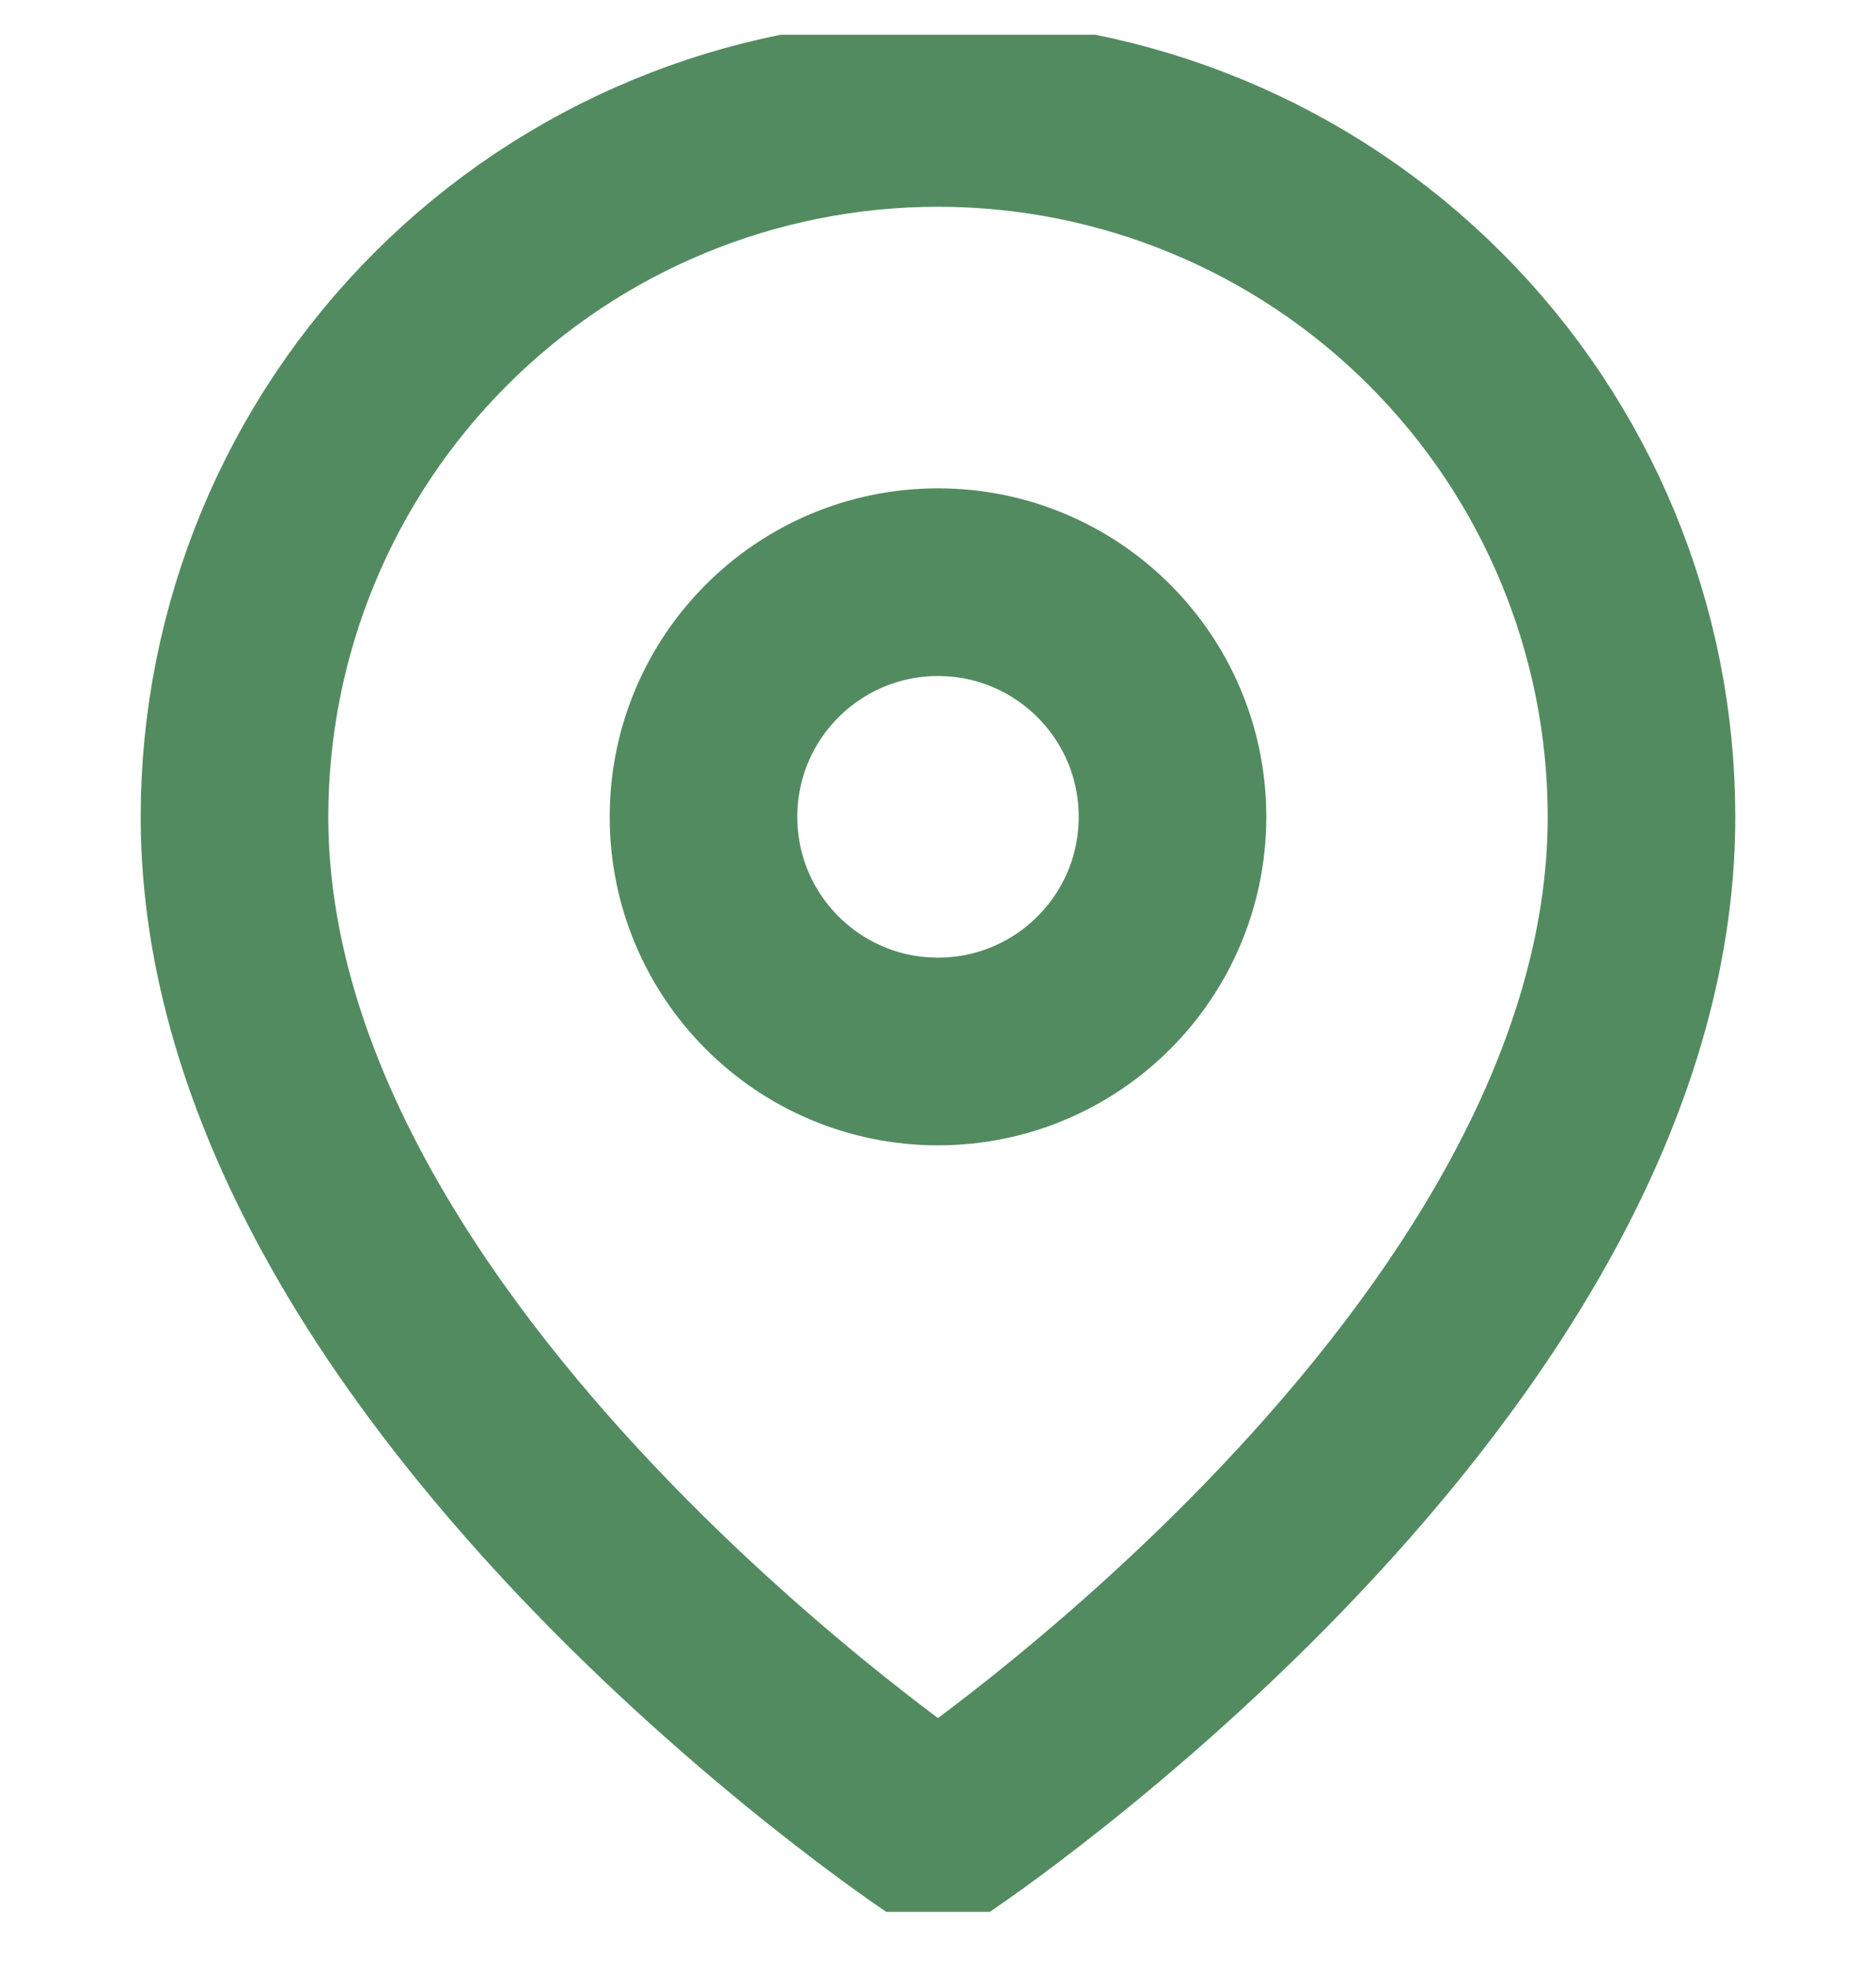 <svg width="20" height="21" viewBox="0 0 20 21" fill="none" xmlns="http://www.w3.org/2000/svg">
<g clip-path="url(#clip0_17_1004)">
<path d="M17.5 8.703C17.5 14.536 10 19.536 10 19.536C10 19.536 2.5 14.536 2.5 8.703C2.5 6.714 3.29 4.806 4.697 3.4C6.103 1.993 8.011 1.203 10 1.203C11.989 1.203 13.897 1.993 15.303 3.4C16.71 4.806 17.5 6.714 17.5 8.703Z" stroke="#538B60" stroke-width="2" stroke-linecap="round" stroke-linejoin="round"/>
<path d="M10 11.203C11.381 11.203 12.5 10.084 12.5 8.703C12.5 7.322 11.381 6.203 10 6.203C8.619 6.203 7.5 7.322 7.5 8.703C7.5 10.084 8.619 11.203 10 11.203Z" stroke="#538B60" stroke-width="2" stroke-linecap="round" stroke-linejoin="round"/>
</g>
<defs>
<clipPath id="clip0_17_1004">
<rect width="20" height="20" fill="white" transform="translate(0 0.37)"/>
</clipPath>
</defs>
</svg>
